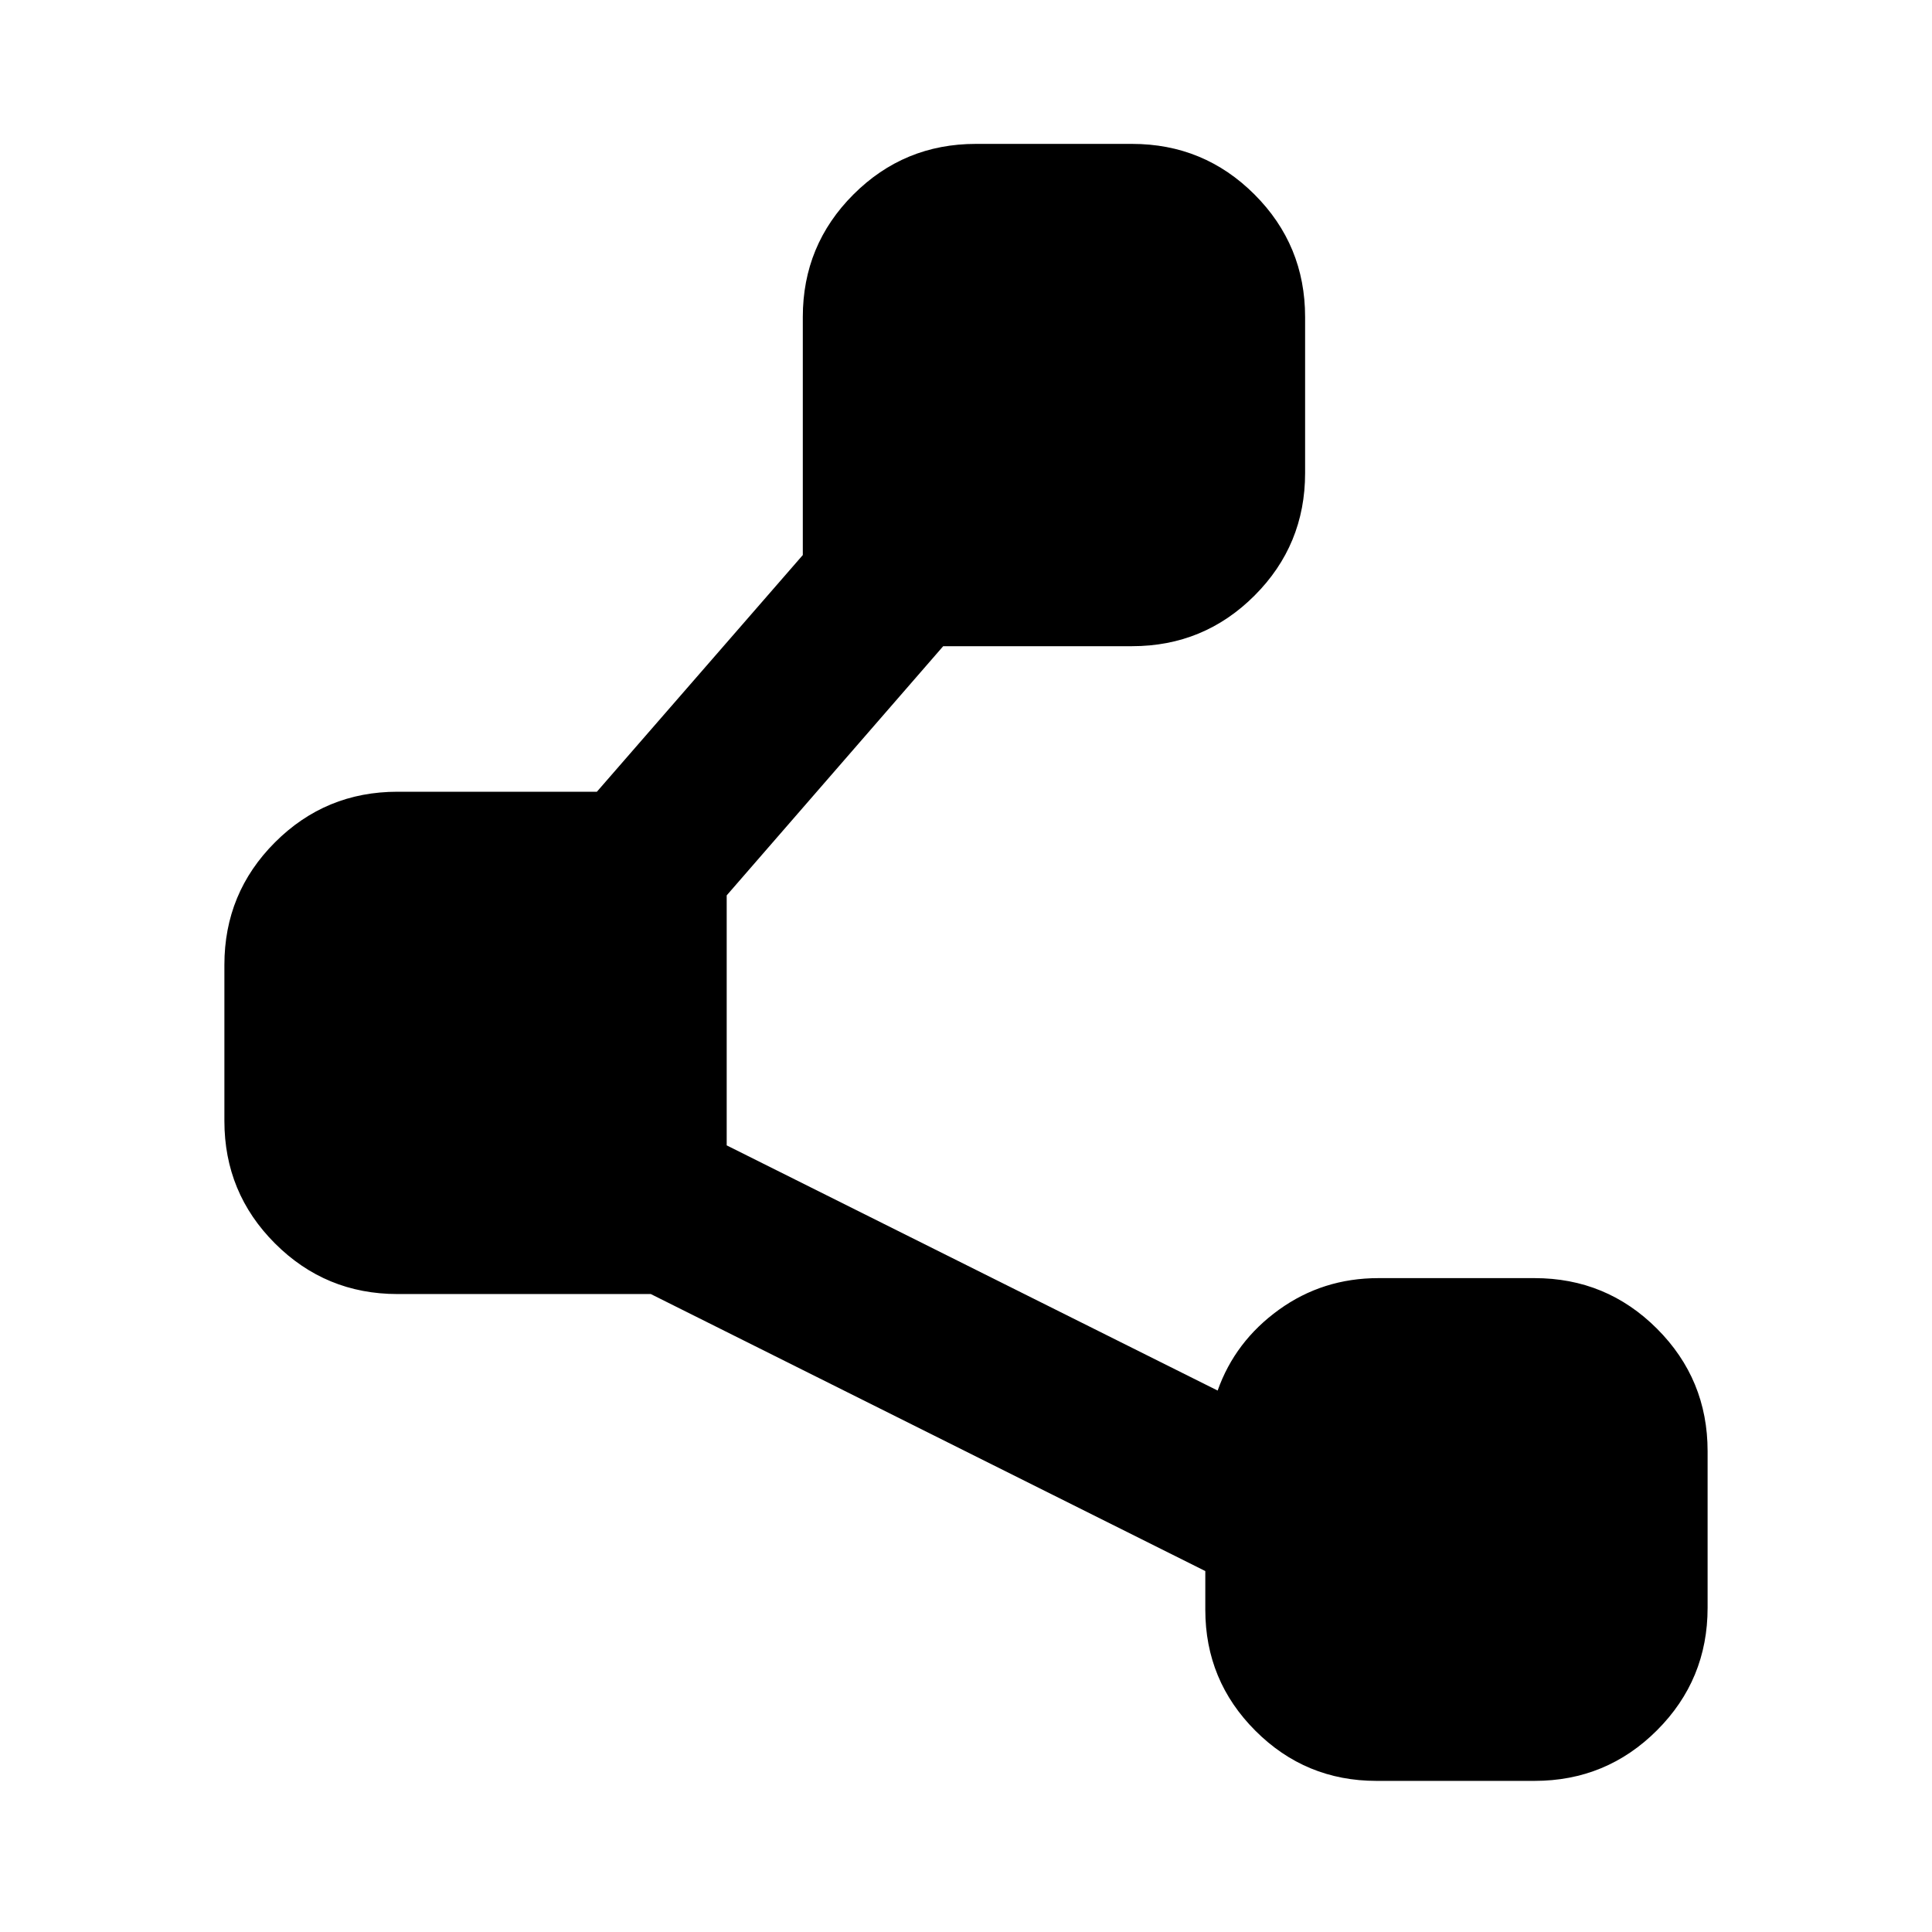 <svg xmlns="http://www.w3.org/2000/svg" height="24" viewBox="0 -960 960 960" width="24"><path d="M598.91-160.13v-19.22L323.37-317H197.5q-35.72 0-60.86-25.14T111.5-403v-77.59q0-35.72 25.14-60.86t60.86-25.14h99.09L398.91-684.2v-118.3q0-35.72 25.14-60.86t60.86-25.14h77.59q35.72 0 60.86 25.14t25.14 60.86v77.59q0 35.72-25.14 60.86t-60.86 25.14h-93.83L361.09-515.09v124.22l243.95 121.83q8.66-24.44 30.44-40.16 21.78-15.71 49.43-15.71h77.59q35.72 0 60.86 25.14t25.14 60.86v77.82q0 35.72-25.14 60.86T762.5-75.09h-78.54q-35.25 0-60.15-24.9t-24.9-60.14Z"/></svg>